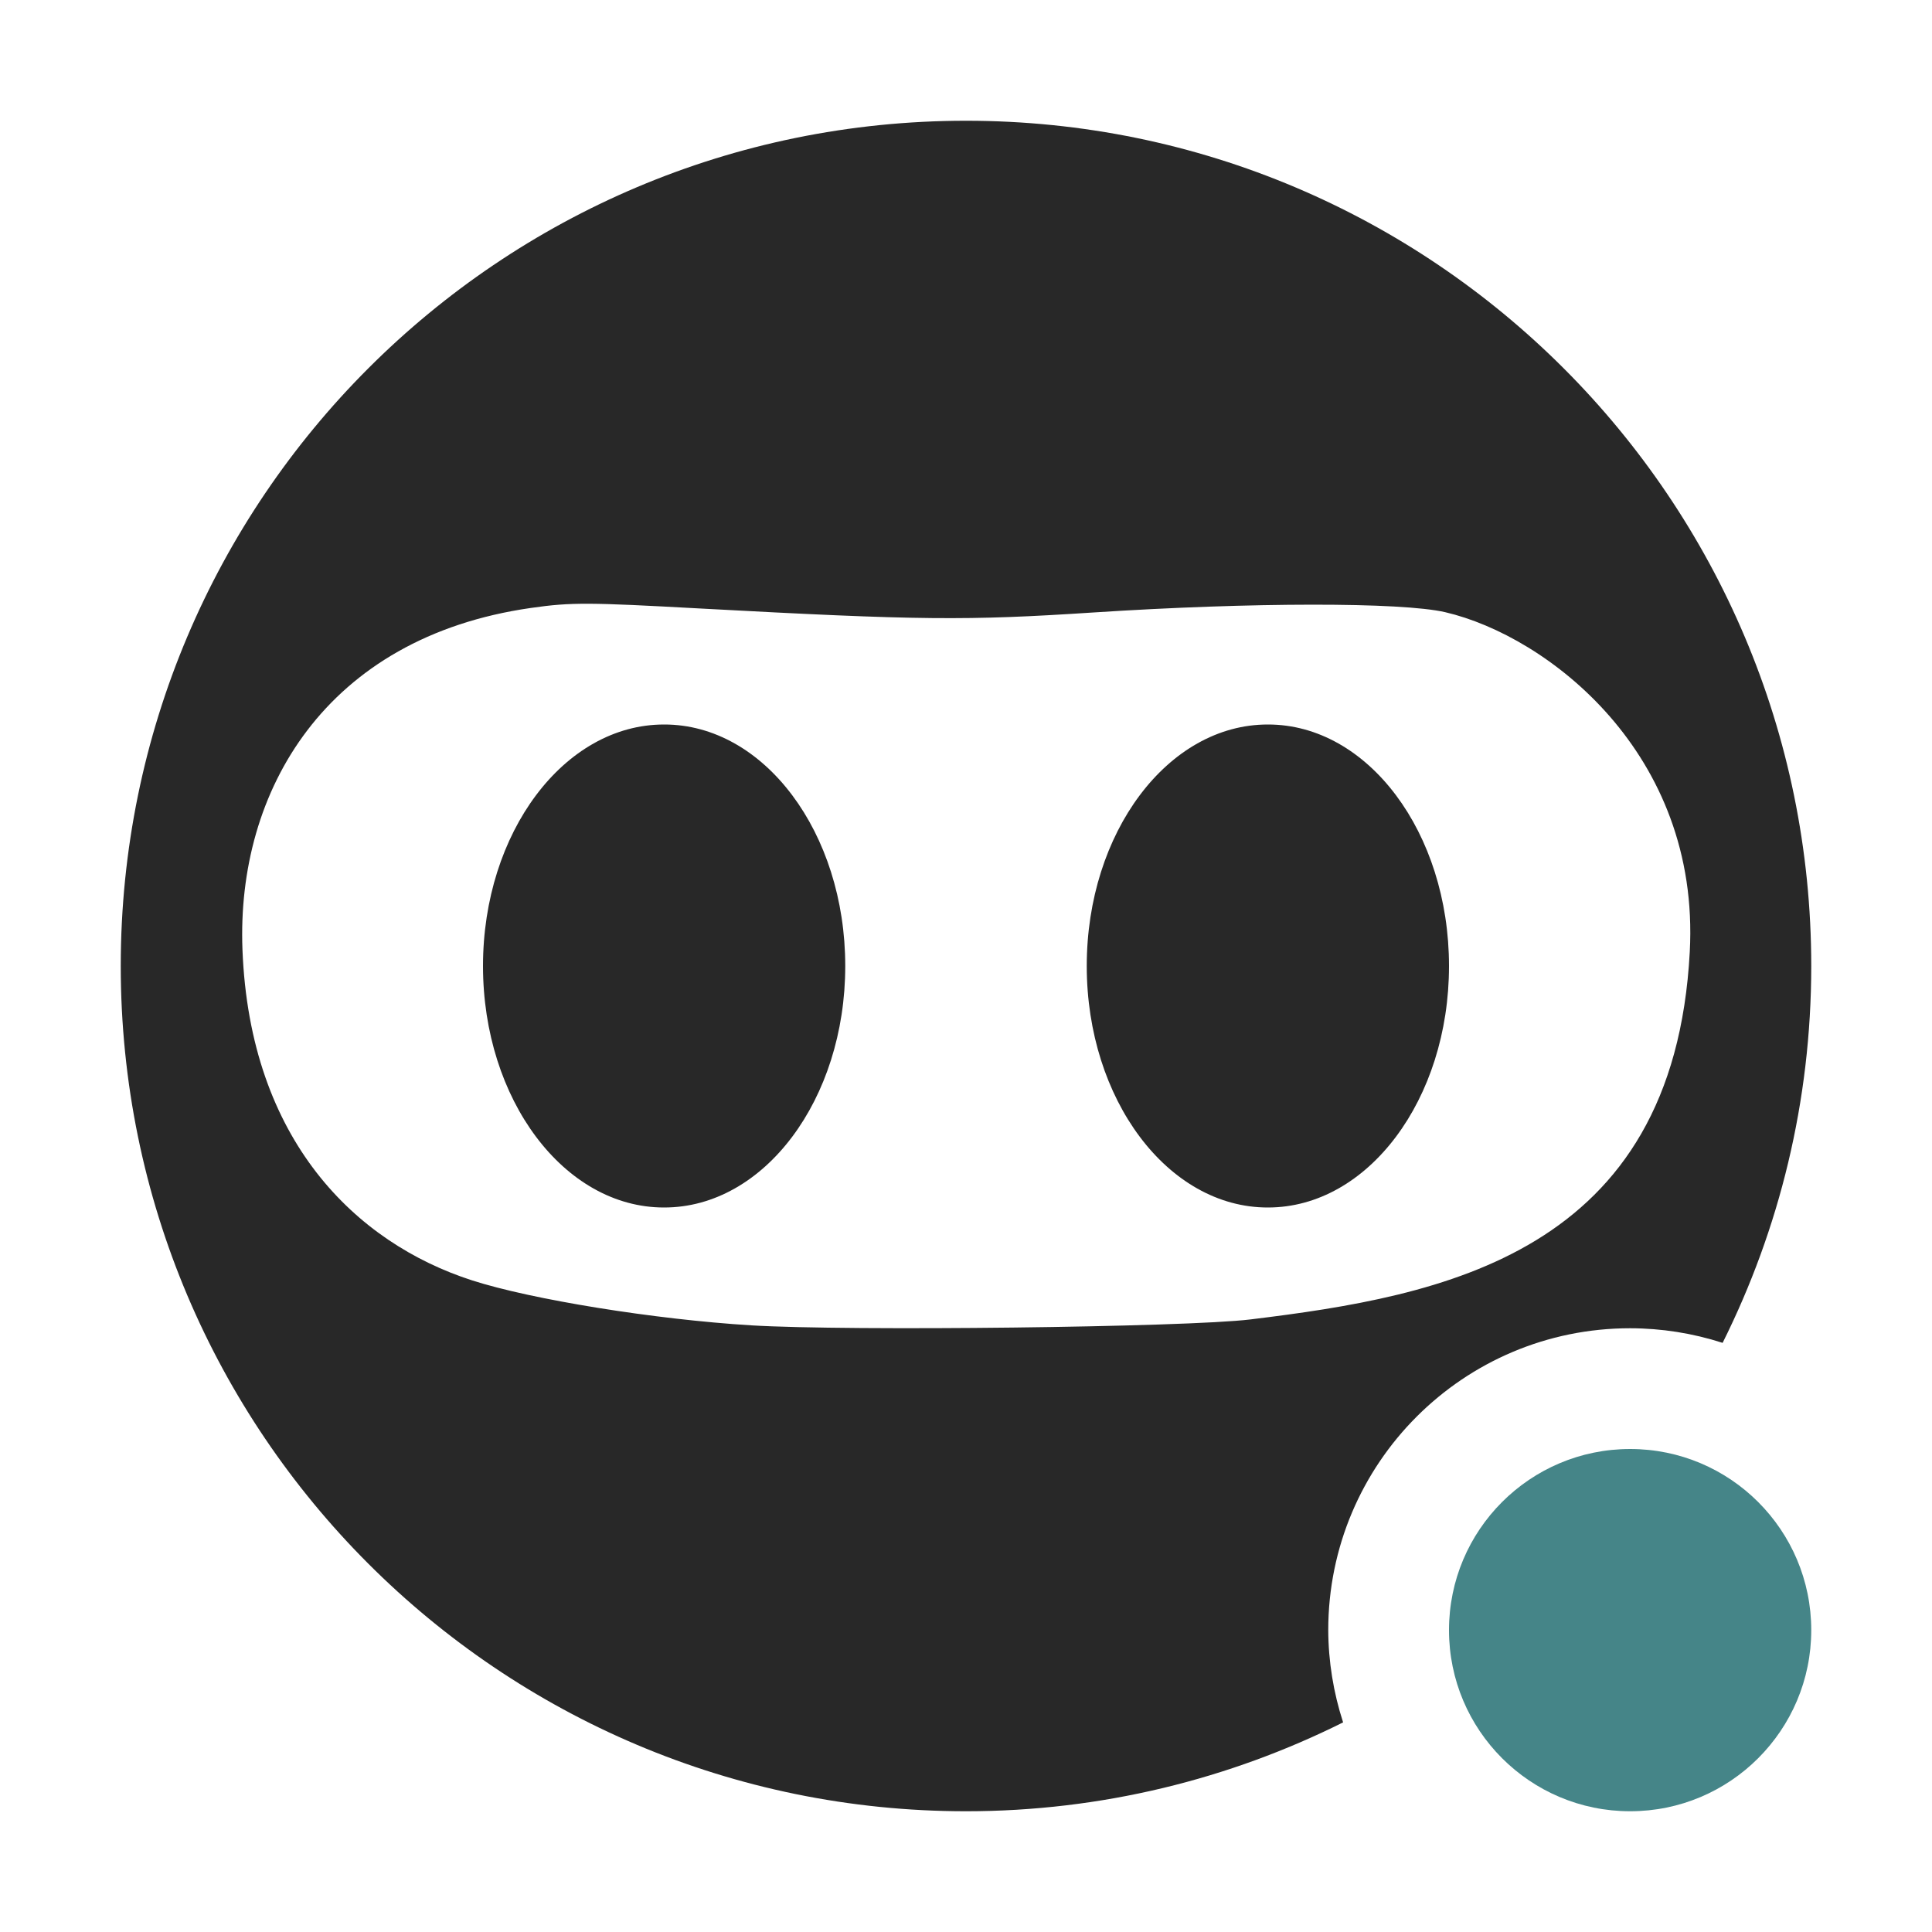 <svg width="16" height="16" version="1.1" xmlns="http://www.w3.org/2000/svg">
  <defs>
    <style id="current-color-scheme" type="text/css">.ColorScheme-Text { color:#282828; } .ColorScheme-Highlight { color:#458588; } .ColorScheme-NeutralText { color:#fe8019; } .ColorScheme-PositiveText { color:#689d6a; } .ColorScheme-NegativeText { color:#fb4934; }</style>
  </defs>
  <path class="ColorScheme-Text" d="m8 1c-3.866 0-7 3.134-7 7 0 3.866 3.134 7 7 7 1.123 0 2.183-0.267 3.123-0.736-0.08-0.247-0.122-0.504-0.123-0.764 0-1.381 1.119-2.5 2.5-2.5 0.26 3.14e-4 0.518 0.041 0.766 0.121 0.469-0.94 0.734-1.999 0.734-3.121 0-3.866-3.134-7-7-7zm-3.119 4c0.193 9.585e-4 0.456 0.014 0.912 0.039 1.829 0.099 2.208 0.102 3.266 0.033 1.304-0.085 2.548-0.086 2.91-0.002 0.845 0.197 2.113 1.167 2.025 2.812-0.133 2.506-2.05 2.851-3.639 3.045-0.533 0.065-3.328 0.098-4.133 0.049-0.801-0.049-1.822-0.214-2.314-0.373-0.959-0.31-1.839-1.157-1.9-2.738-0.051-1.316 0.688-2.586 2.387-2.83 0.172-0.025 0.294-0.036 0.486-0.035zm0.619 1c-0.828-7.371e-4 -1.5 0.895-1.5 2-1e-6 1.105 0.672 2.001 1.5 2 0.828 7.37e-4 1.5-0.895 1.5-2 0-1.105-0.672-2.001-1.5-2zm5 0c-0.828-7.371e-4 -1.5 0.895-1.5 2-1e-6 1.105 0.672 2.001 1.5 2 0.828 7.37e-4 1.5-0.895 1.5-2 0-1.105-0.672-2.001-1.5-2z" fill="currentColor"/>
  <circle class="ColorScheme-Highlight" cx="13.5" cy="13.5" r="1.5" fill="currentColor"/>
</svg>
